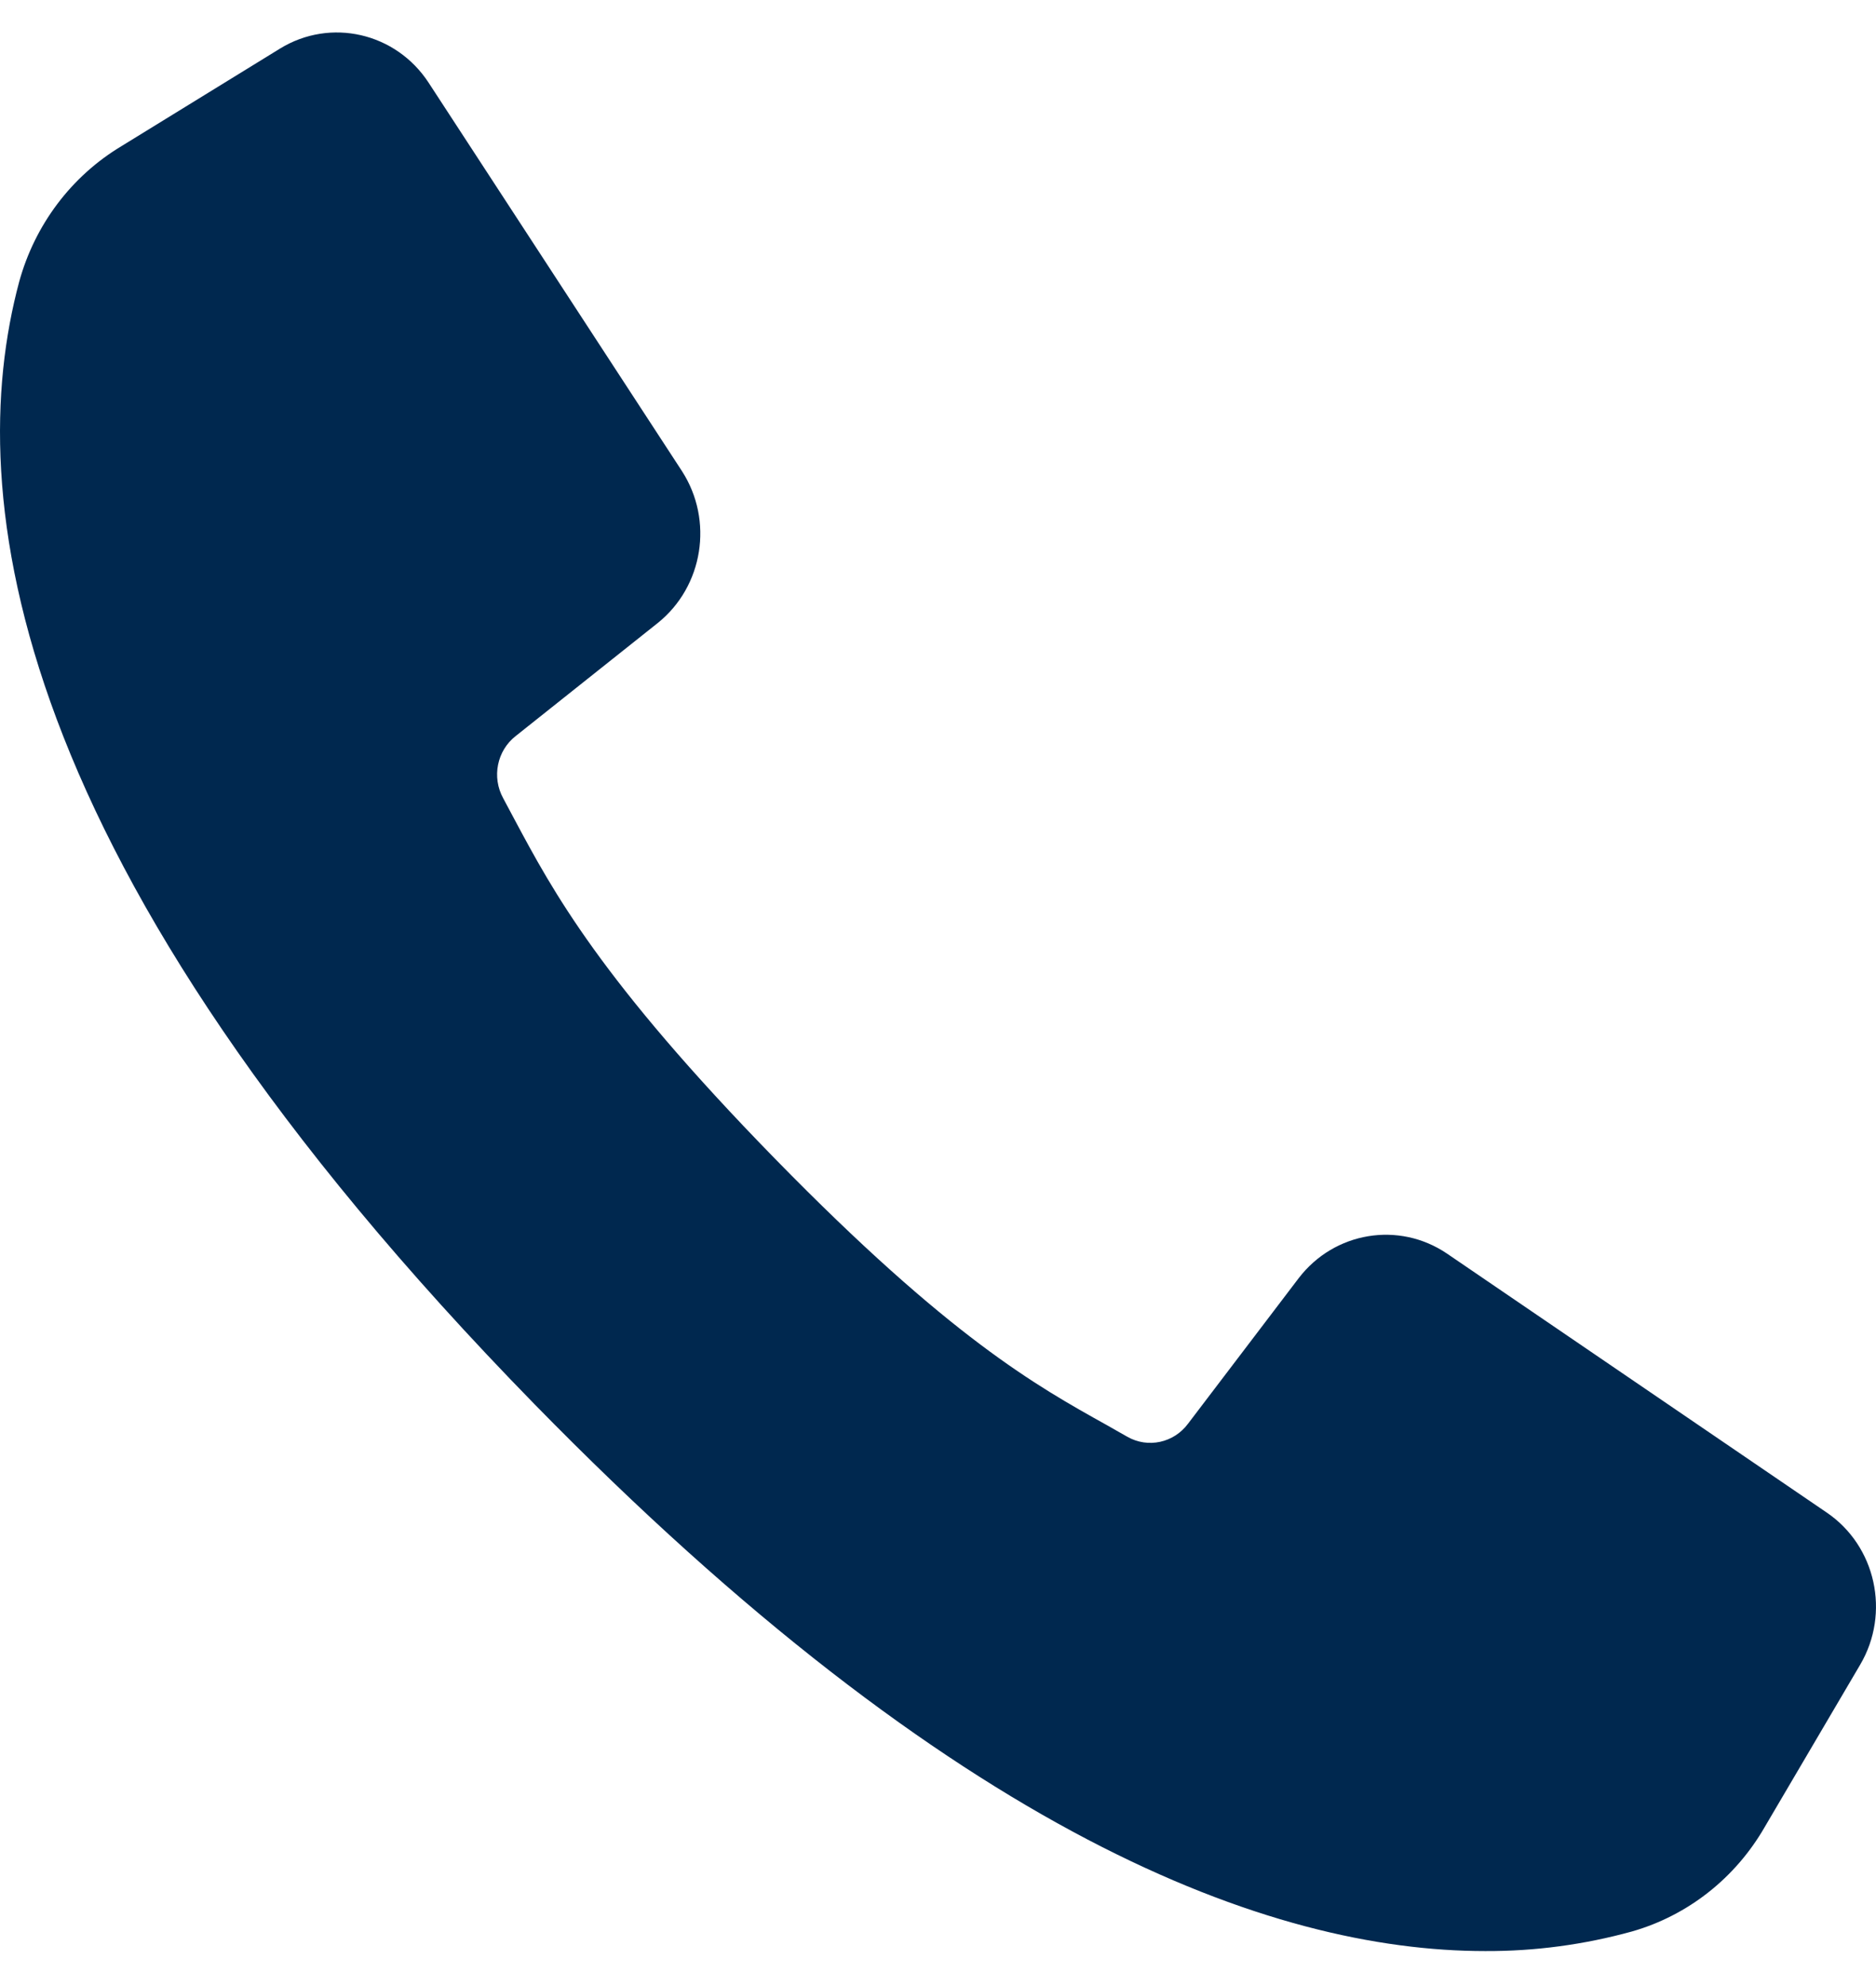 <svg width="17" height="18" viewBox="0 0 17 18" fill="none" xmlns="http://www.w3.org/2000/svg">
<path d="M13.459 17.683C13.909 17.685 14.356 17.625 14.79 17.505C15.296 17.36 15.726 17.021 15.992 16.558L16.857 15.087C17.132 14.619 16.999 14.012 16.554 13.709L13.113 11.362C12.677 11.066 12.091 11.163 11.768 11.585L10.766 12.903C10.637 13.077 10.403 13.128 10.216 13.022L10.026 12.914C9.394 12.562 8.607 12.123 7.023 10.502C5.439 8.88 5.009 8.075 4.664 7.43L4.56 7.235C4.455 7.044 4.503 6.804 4.673 6.671L5.961 5.646C6.373 5.315 6.468 4.717 6.18 4.27L3.885 0.751C3.589 0.296 2.996 0.159 2.538 0.44L1.1 1.325C0.647 1.597 0.316 2.037 0.174 2.553C-0.344 4.484 0.046 7.817 4.845 12.728C8.663 16.633 11.506 17.683 13.459 17.683Z" fill="#00284F"/>
</svg>

